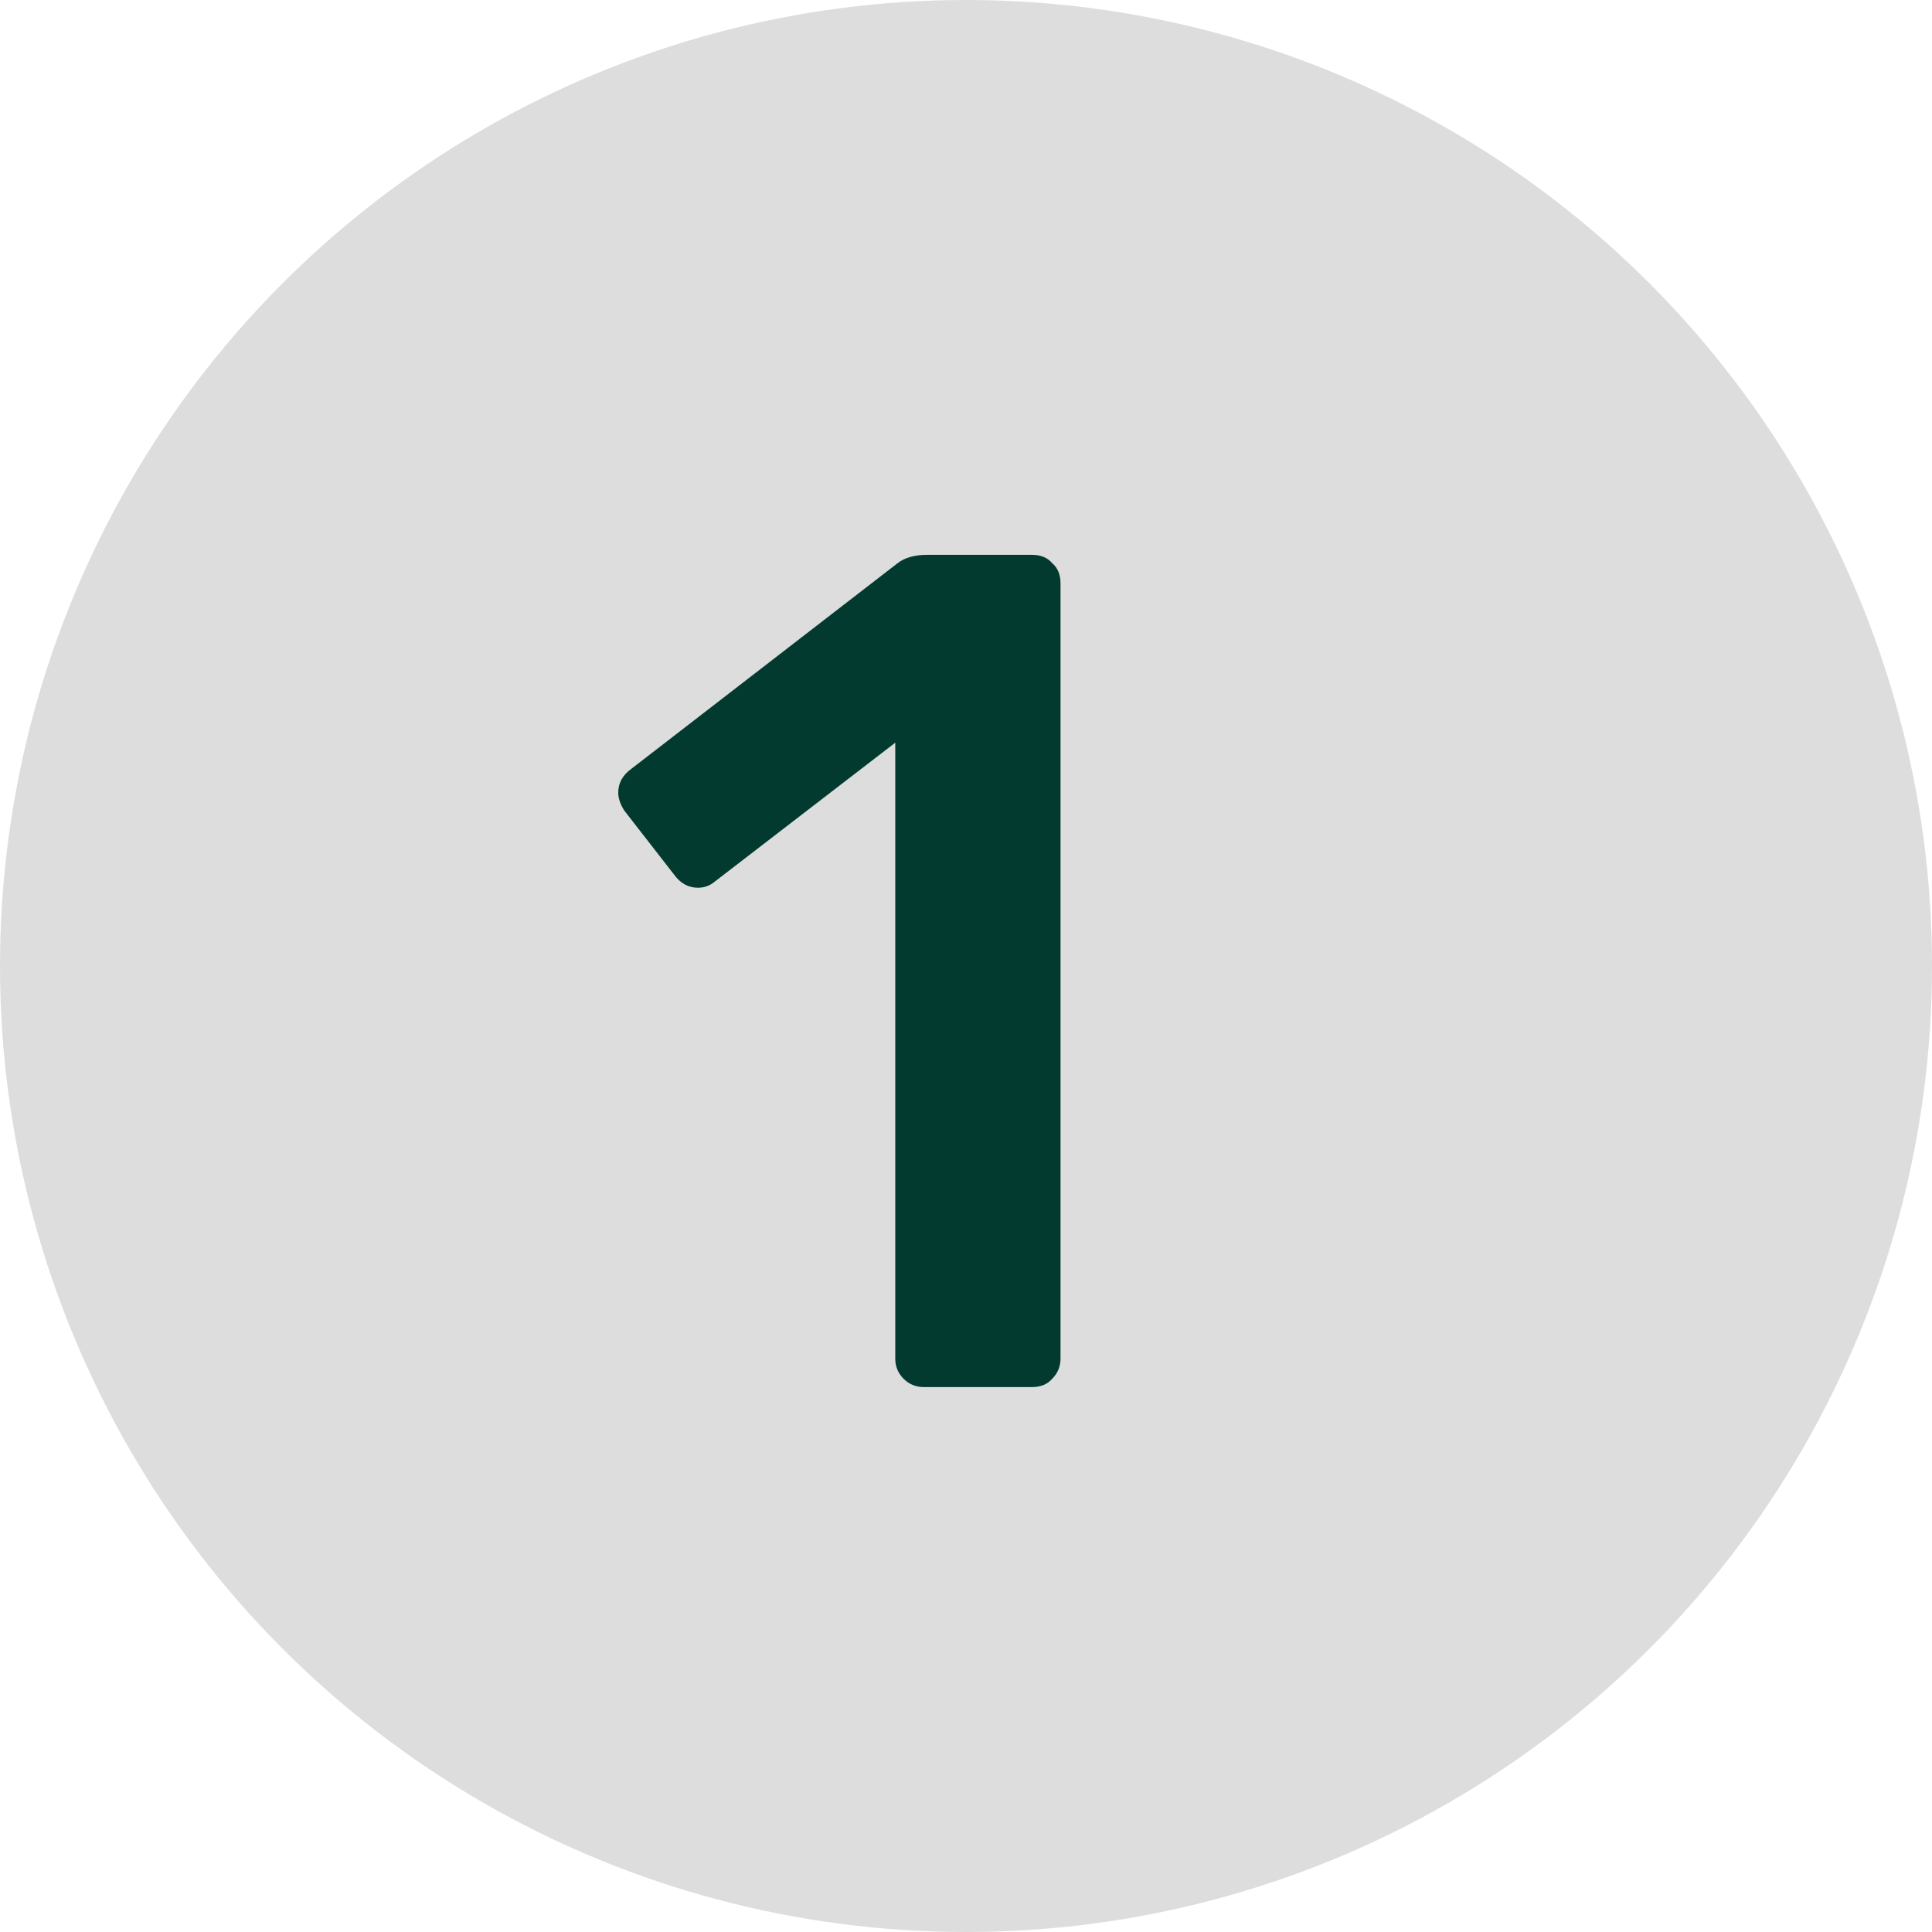 <svg width="78" height="78" viewBox="0 0 78 78" fill="none" xmlns="http://www.w3.org/2000/svg">
<circle cx="39" cy="39" r="39" fill="#DDDDDD"/>
<path d="M37.296 56C36.976 56 36.704 55.888 36.48 55.664C36.256 55.44 36.144 55.168 36.144 54.848V29.984L28.848 35.6C28.656 35.76 28.432 35.84 28.176 35.84C27.792 35.84 27.472 35.664 27.216 35.312L25.2 32.72C25.04 32.464 24.96 32.224 24.96 32C24.96 31.616 25.136 31.296 25.488 31.04L36.24 22.736C36.528 22.512 36.928 22.4 37.44 22.4H41.664C42.016 22.4 42.288 22.512 42.48 22.736C42.704 22.928 42.816 23.2 42.816 23.552V54.848C42.816 55.168 42.704 55.44 42.48 55.664C42.288 55.888 42.016 56 41.664 56H37.296Z" fill="#023A2F"/>
</svg>

